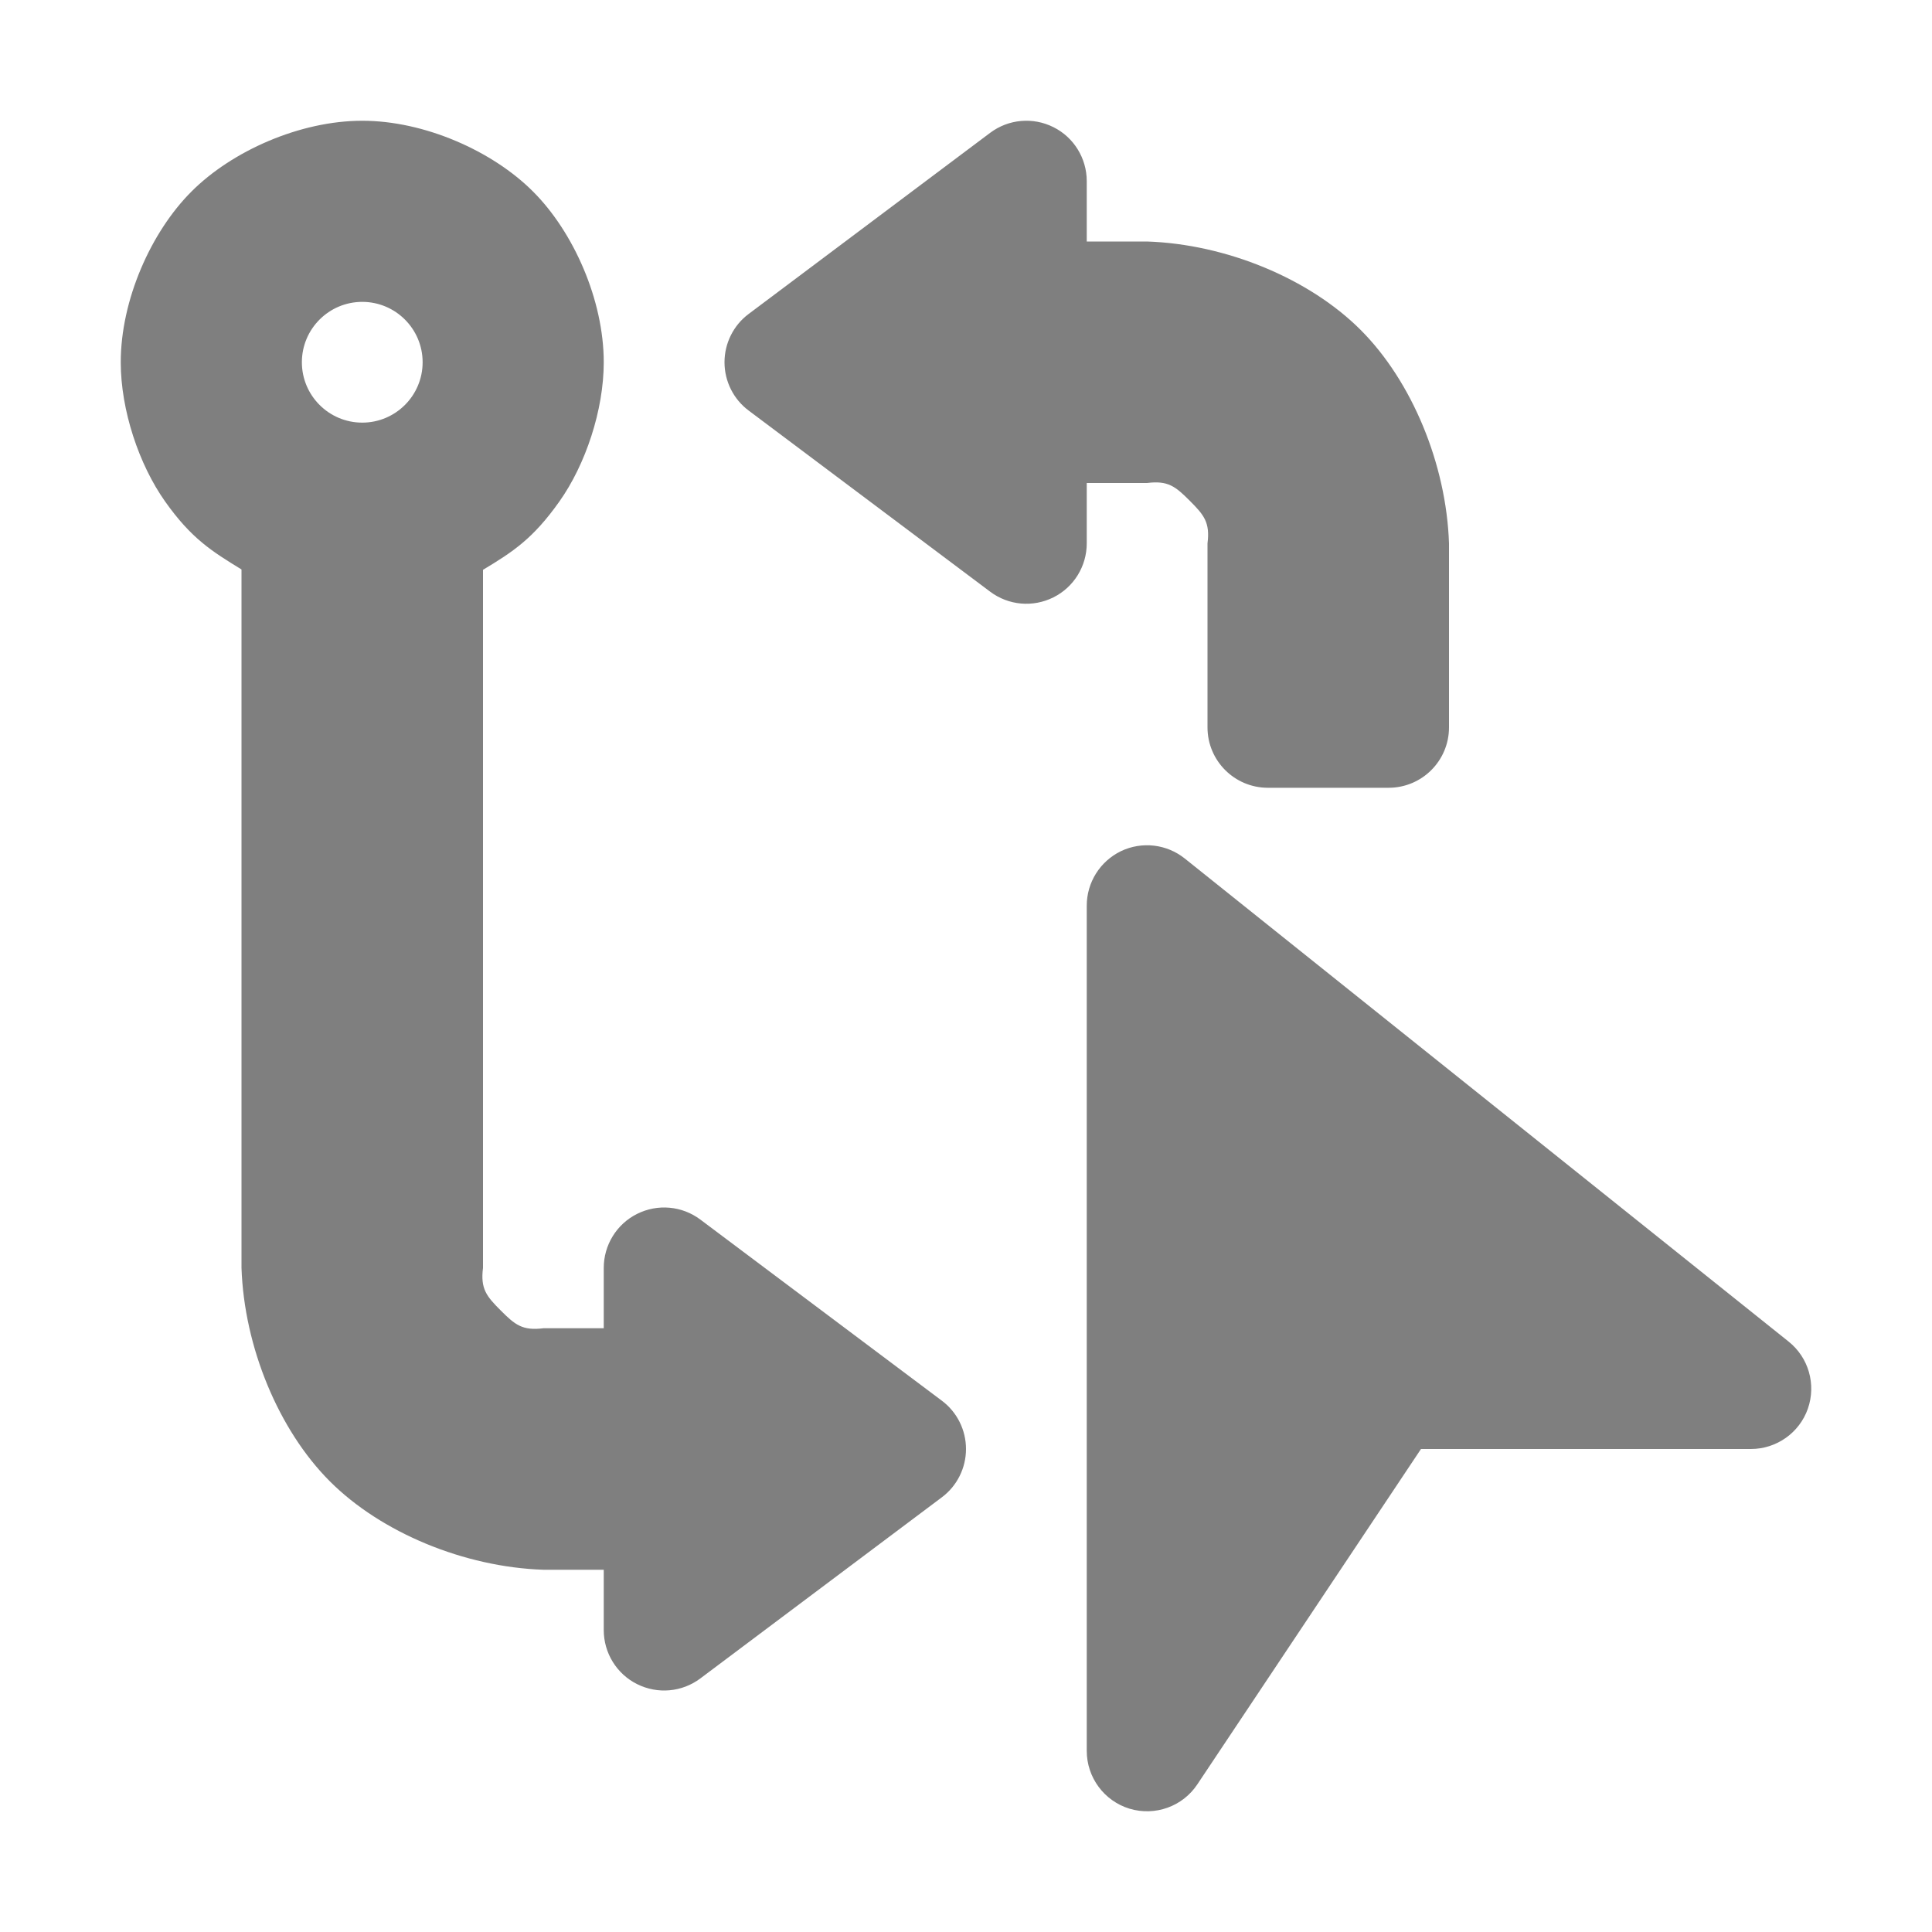 <svg viewBox="0 0 16 16" xmlns="http://www.w3.org/2000/svg"><path fill="rgb(127, 127, 127)" d="m5 3c0 .397-.151.848-.368 1.154s-.381.414-.632.565v5.781c-.022.174.029.235.147.353s.179.169.353.147h.5v-.5c0-.189.107-.363.276-.447.17-.085.372-.067.524.047l2 1.5c.126.094.2.243.2.4s-.074.306-.2.4l-2 1.5c-.152.114-.354.132-.524.047-.169-.084-.276-.258-.276-.447v-.5h-.5c-.655-.022-1.343-.307-1.768-.732s-.71-1.113-.732-1.768v-5.784c-.248-.152-.415-.256-.632-.562s-.368-.757-.368-1.154c0-.516.251-1.08.586-1.414.334-.335.898-.586 1.414-.586s1.08.251 1.414.586c.335.334.586.898.586 1.414zm4-1h.5c.655.022 1.343.307 1.768.732s.71 1.113.732 1.768v1.524c0 .276-.224.5-.5.5h-1c-.276 0-.5-.224-.5-.5v-1.524c.022-.174-.029-.235-.147-.353s-.179-.169-.353-.147h-.5v.5c0 .189-.107.363-.276.447-.17.085-.372.067-.524-.047l-2-1.5c-.126-.094-.2-.243-.2-.4s.074-.306.2-.4l2-1.5c.152-.114.354-.132.524-.047.169.084.276.258.276.447zm5.5 10h-2.732l-1.852 2.777c-.122.184-.35.265-.561.202-.211-.064-.355-.259-.355-.479v-7c0-.192.11-.367.283-.451.174-.083.379-.059.529.061l5 4c.166.132.23.355.16.556-.07.2-.26.334-.472.334zm-12-9c0 .276.224.5.5.5s.5-.224.5-.5-.224-.5-.5-.5-.5.224-.5.5z"/></svg>